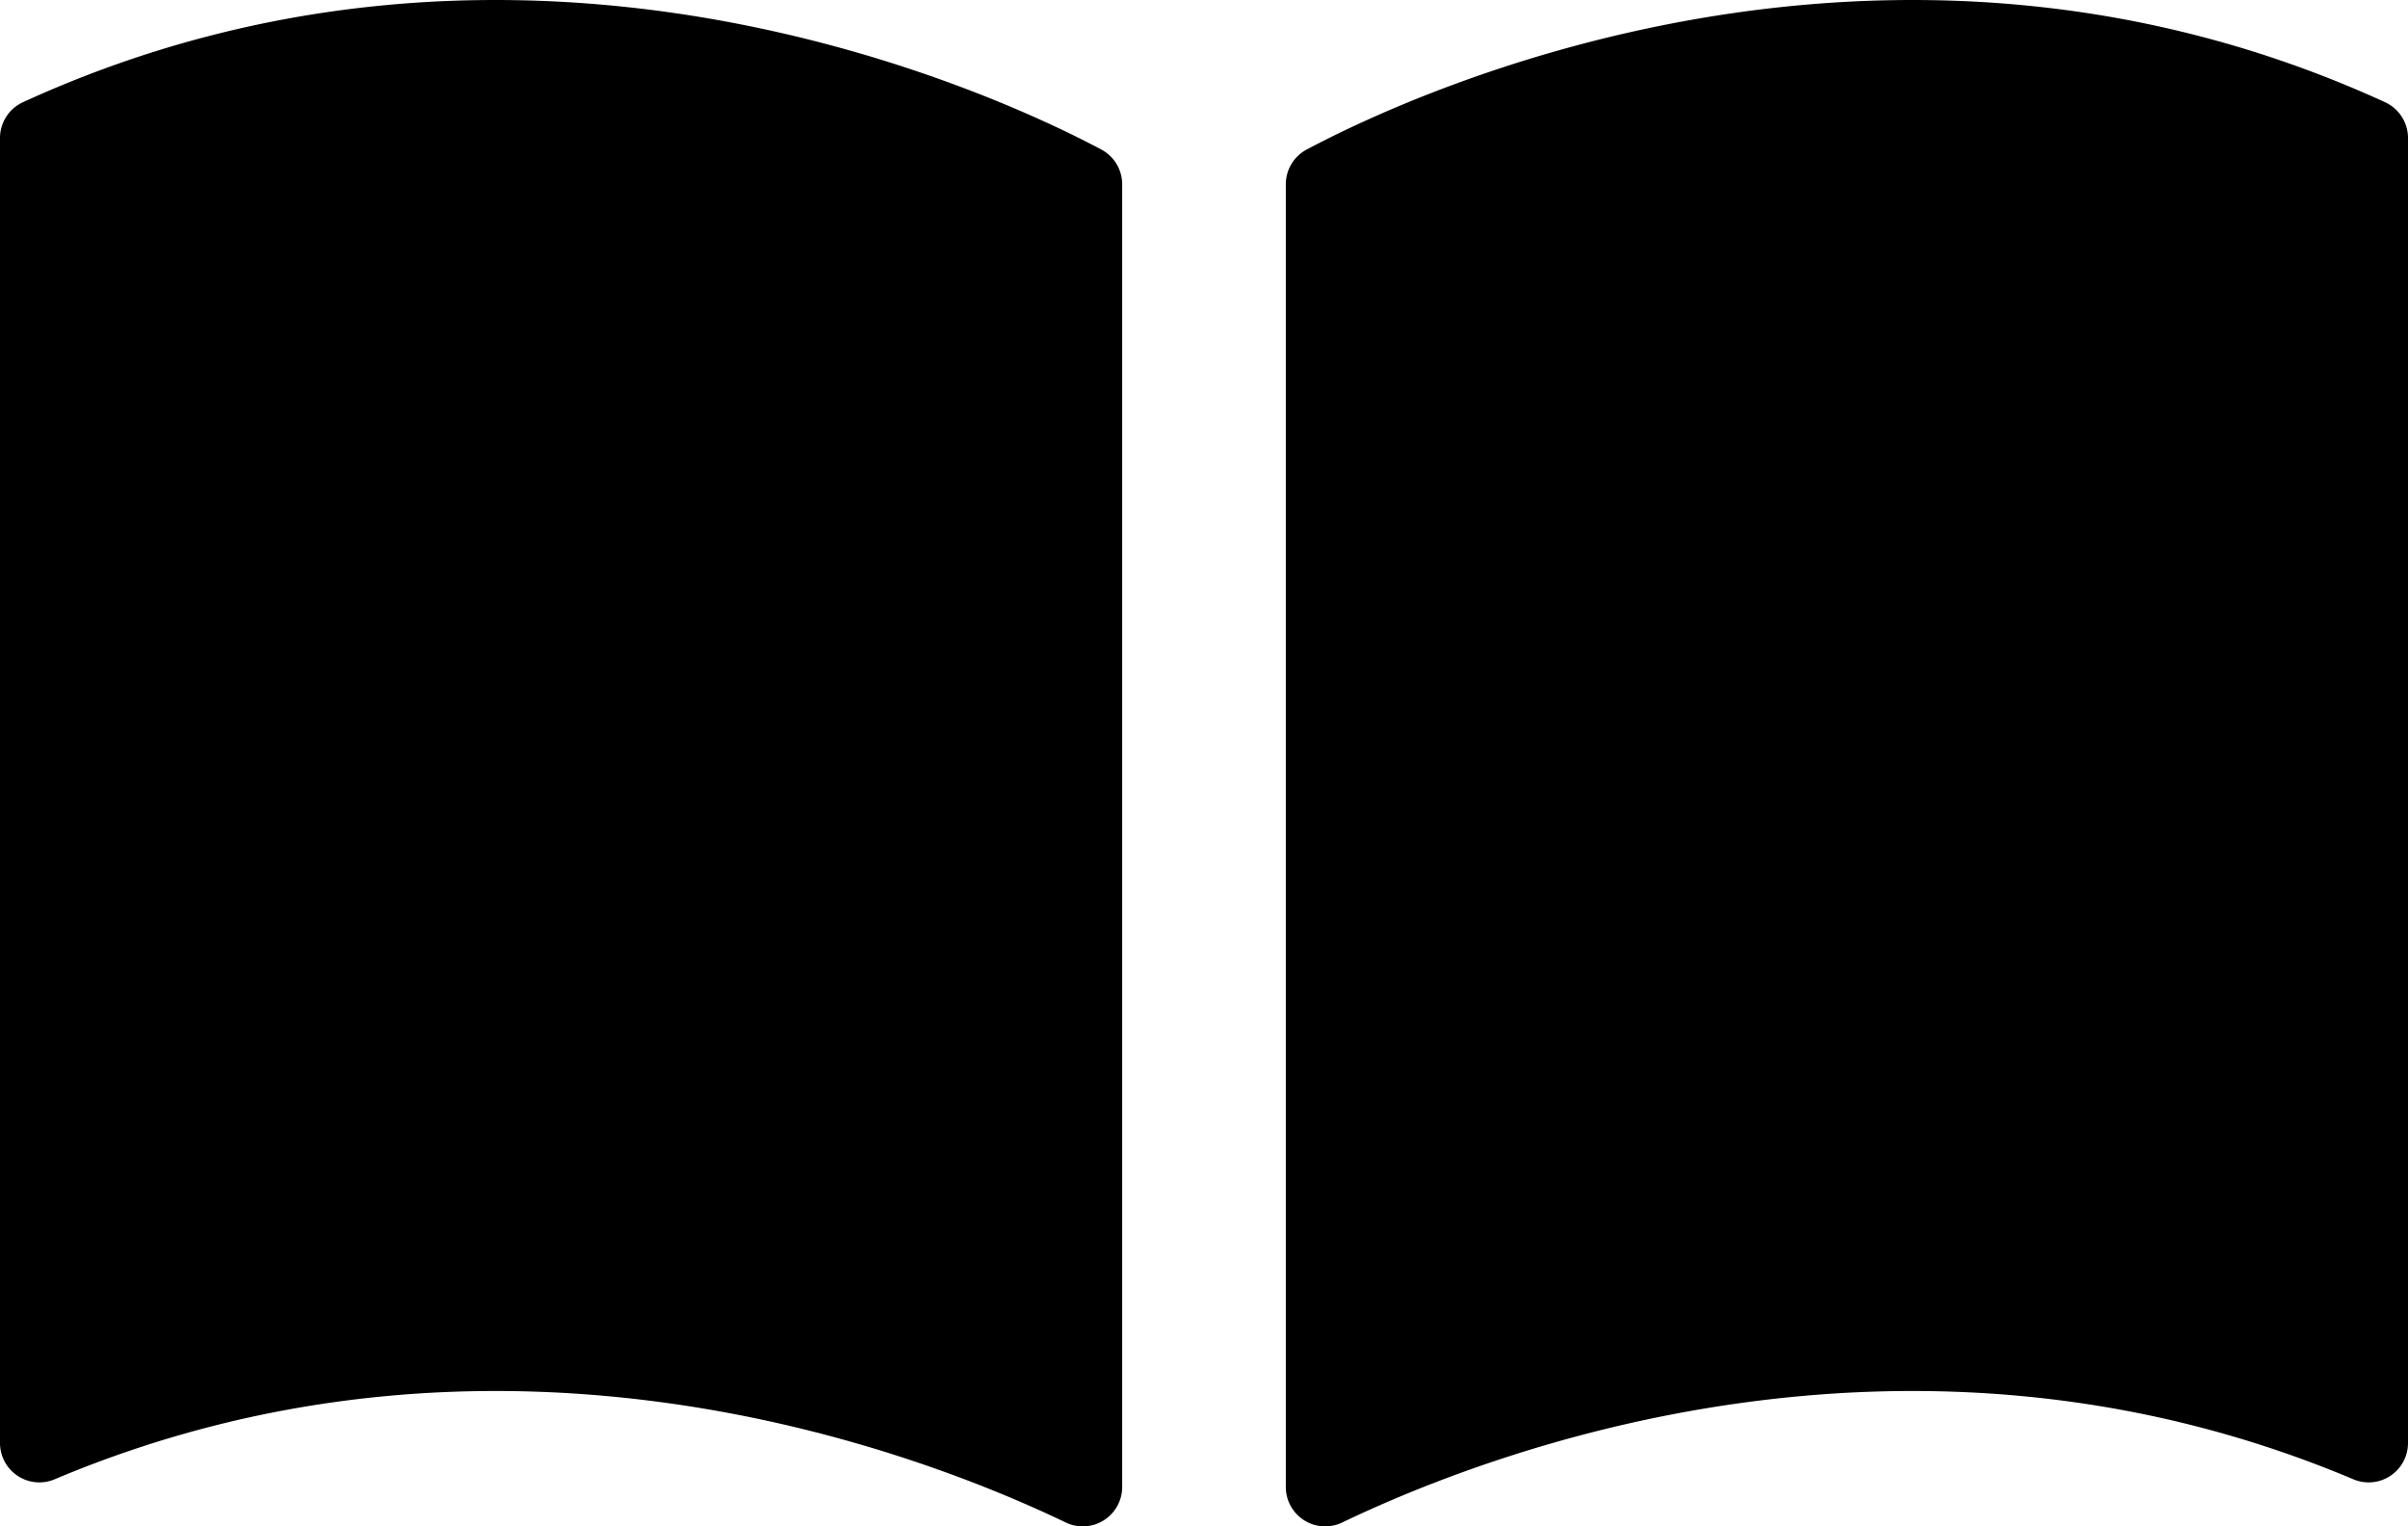 <svg id="Layer_1" data-name="Layer 1" xmlns="http://www.w3.org/2000/svg" viewBox="0 0 883 559.62"><title>books-icon</title><path d="M562.69,790.37c54.14-26,207.15-84.85,370.81-15.82a14.43,14.43,0,0,0,20-13.33V282.79a14.44,14.44,0,0,0-8.42-13.13C761,185.37,587.65,266.78,549.68,287A14.45,14.45,0,0,0,542,299.71V777.35A14.44,14.44,0,0,0,562.69,790.37Z" transform="translate(-70.5 -232.19)"/><path d="M461.31,790.37c-54.14-26-207.15-84.85-370.81-15.82a14.43,14.43,0,0,1-20-13.33V282.79a14.44,14.44,0,0,1,8.42-13.13C263,185.37,436.35,266.78,474.32,287A14.45,14.45,0,0,1,482,299.71V777.35A14.44,14.44,0,0,1,461.31,790.37Z" transform="translate(-70.5 -232.19)"/></svg>